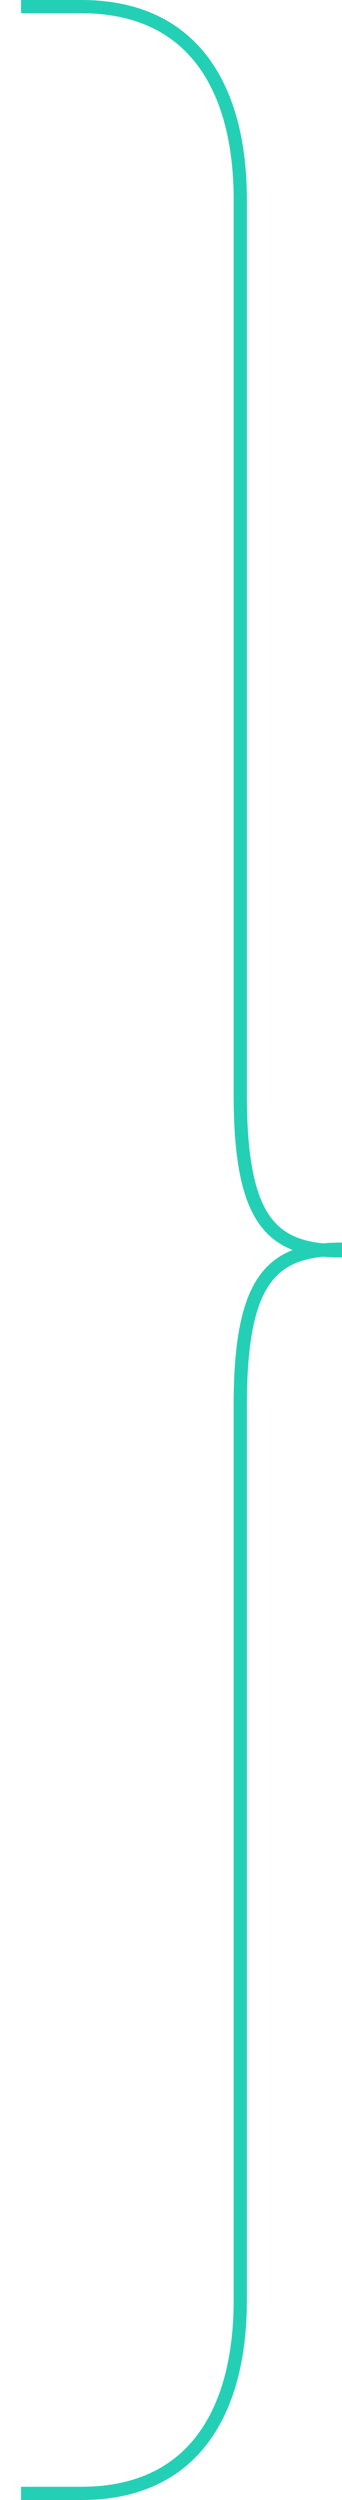 <svg xmlns="http://www.w3.org/2000/svg" viewBox="0 0 51.768 377.809">
    <defs>
        <style>
            .cls-1{fill:none;stroke:#24d0b5;stroke-width:2px}
        </style>
    </defs>
    <g id="Group_238" data-name="Group 238" transform="translate(-1482.457 -4536.5)">
        <path id="Path_276" d="M4798.224 4729.53c-10.412 0-15.4-4.12-15.4-23.587v-135.316c0-15.427-6.108-29.127-24.081-29.127h-9.1" class="cls-1" data-name="Path 276" transform="translate(-3264 -4)"/>
        <path id="Path_277" d="M4798.224 4541.5c-10.412 0-15.4 4.12-15.4 23.587V4700.4c0 15.427-6.108 29.127-24.081 29.127h-9.1" class="cls-1" data-name="Path 277" transform="translate(-3264 183.778)"/>
    </g>
</svg>
